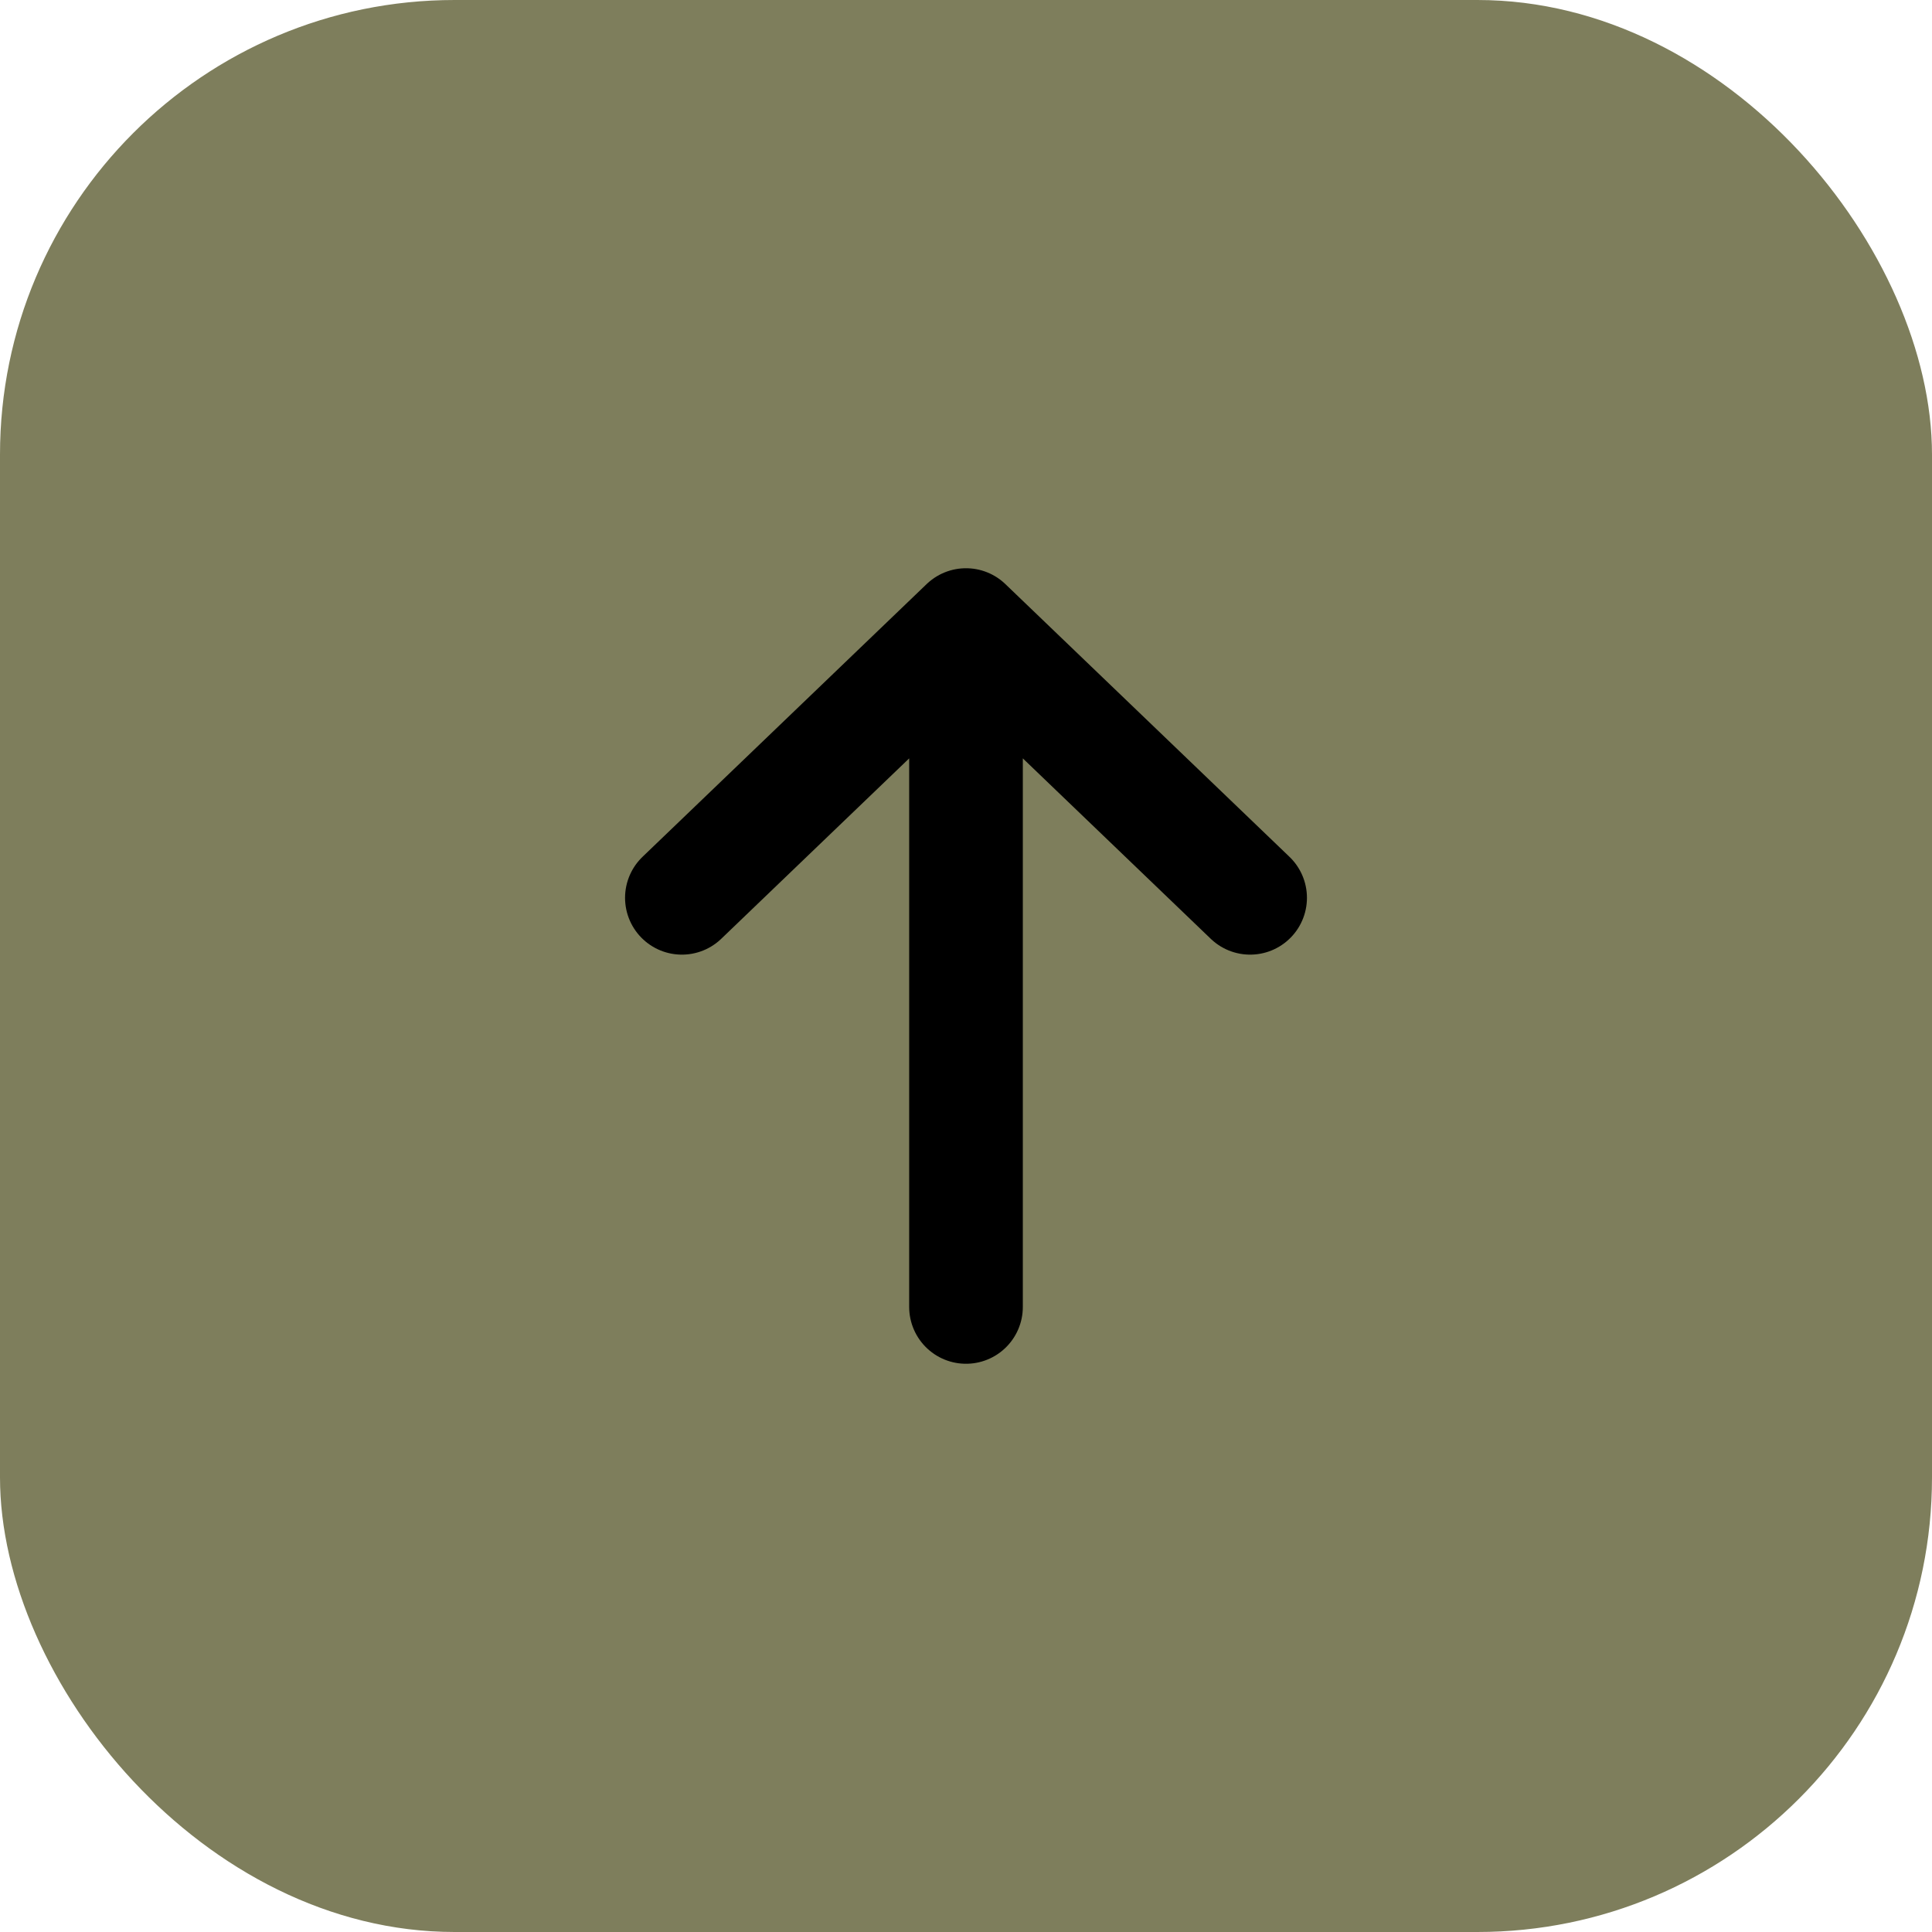 <svg width="34" height="34" viewBox="0 0 34 34" fill="none" xmlns="http://www.w3.org/2000/svg">
<rect width="34" height="34" rx="8" fill="#7E7E5C"/>
<g clip-path="url(#clip0_1334_9519)">
<path d="M22 15.8L19.5 13.4L17 11M17 11L12 15.8M17 11V23" stroke="black" stroke-width="2" stroke-linecap="round" stroke-linejoin="round"/>
</g>
<defs>
<clipPath id="clip0_1334_9519">
<rect width="24" height="24" fill="white" transform="translate(5 5)"/>
</clipPath>
</defs>
</svg>
